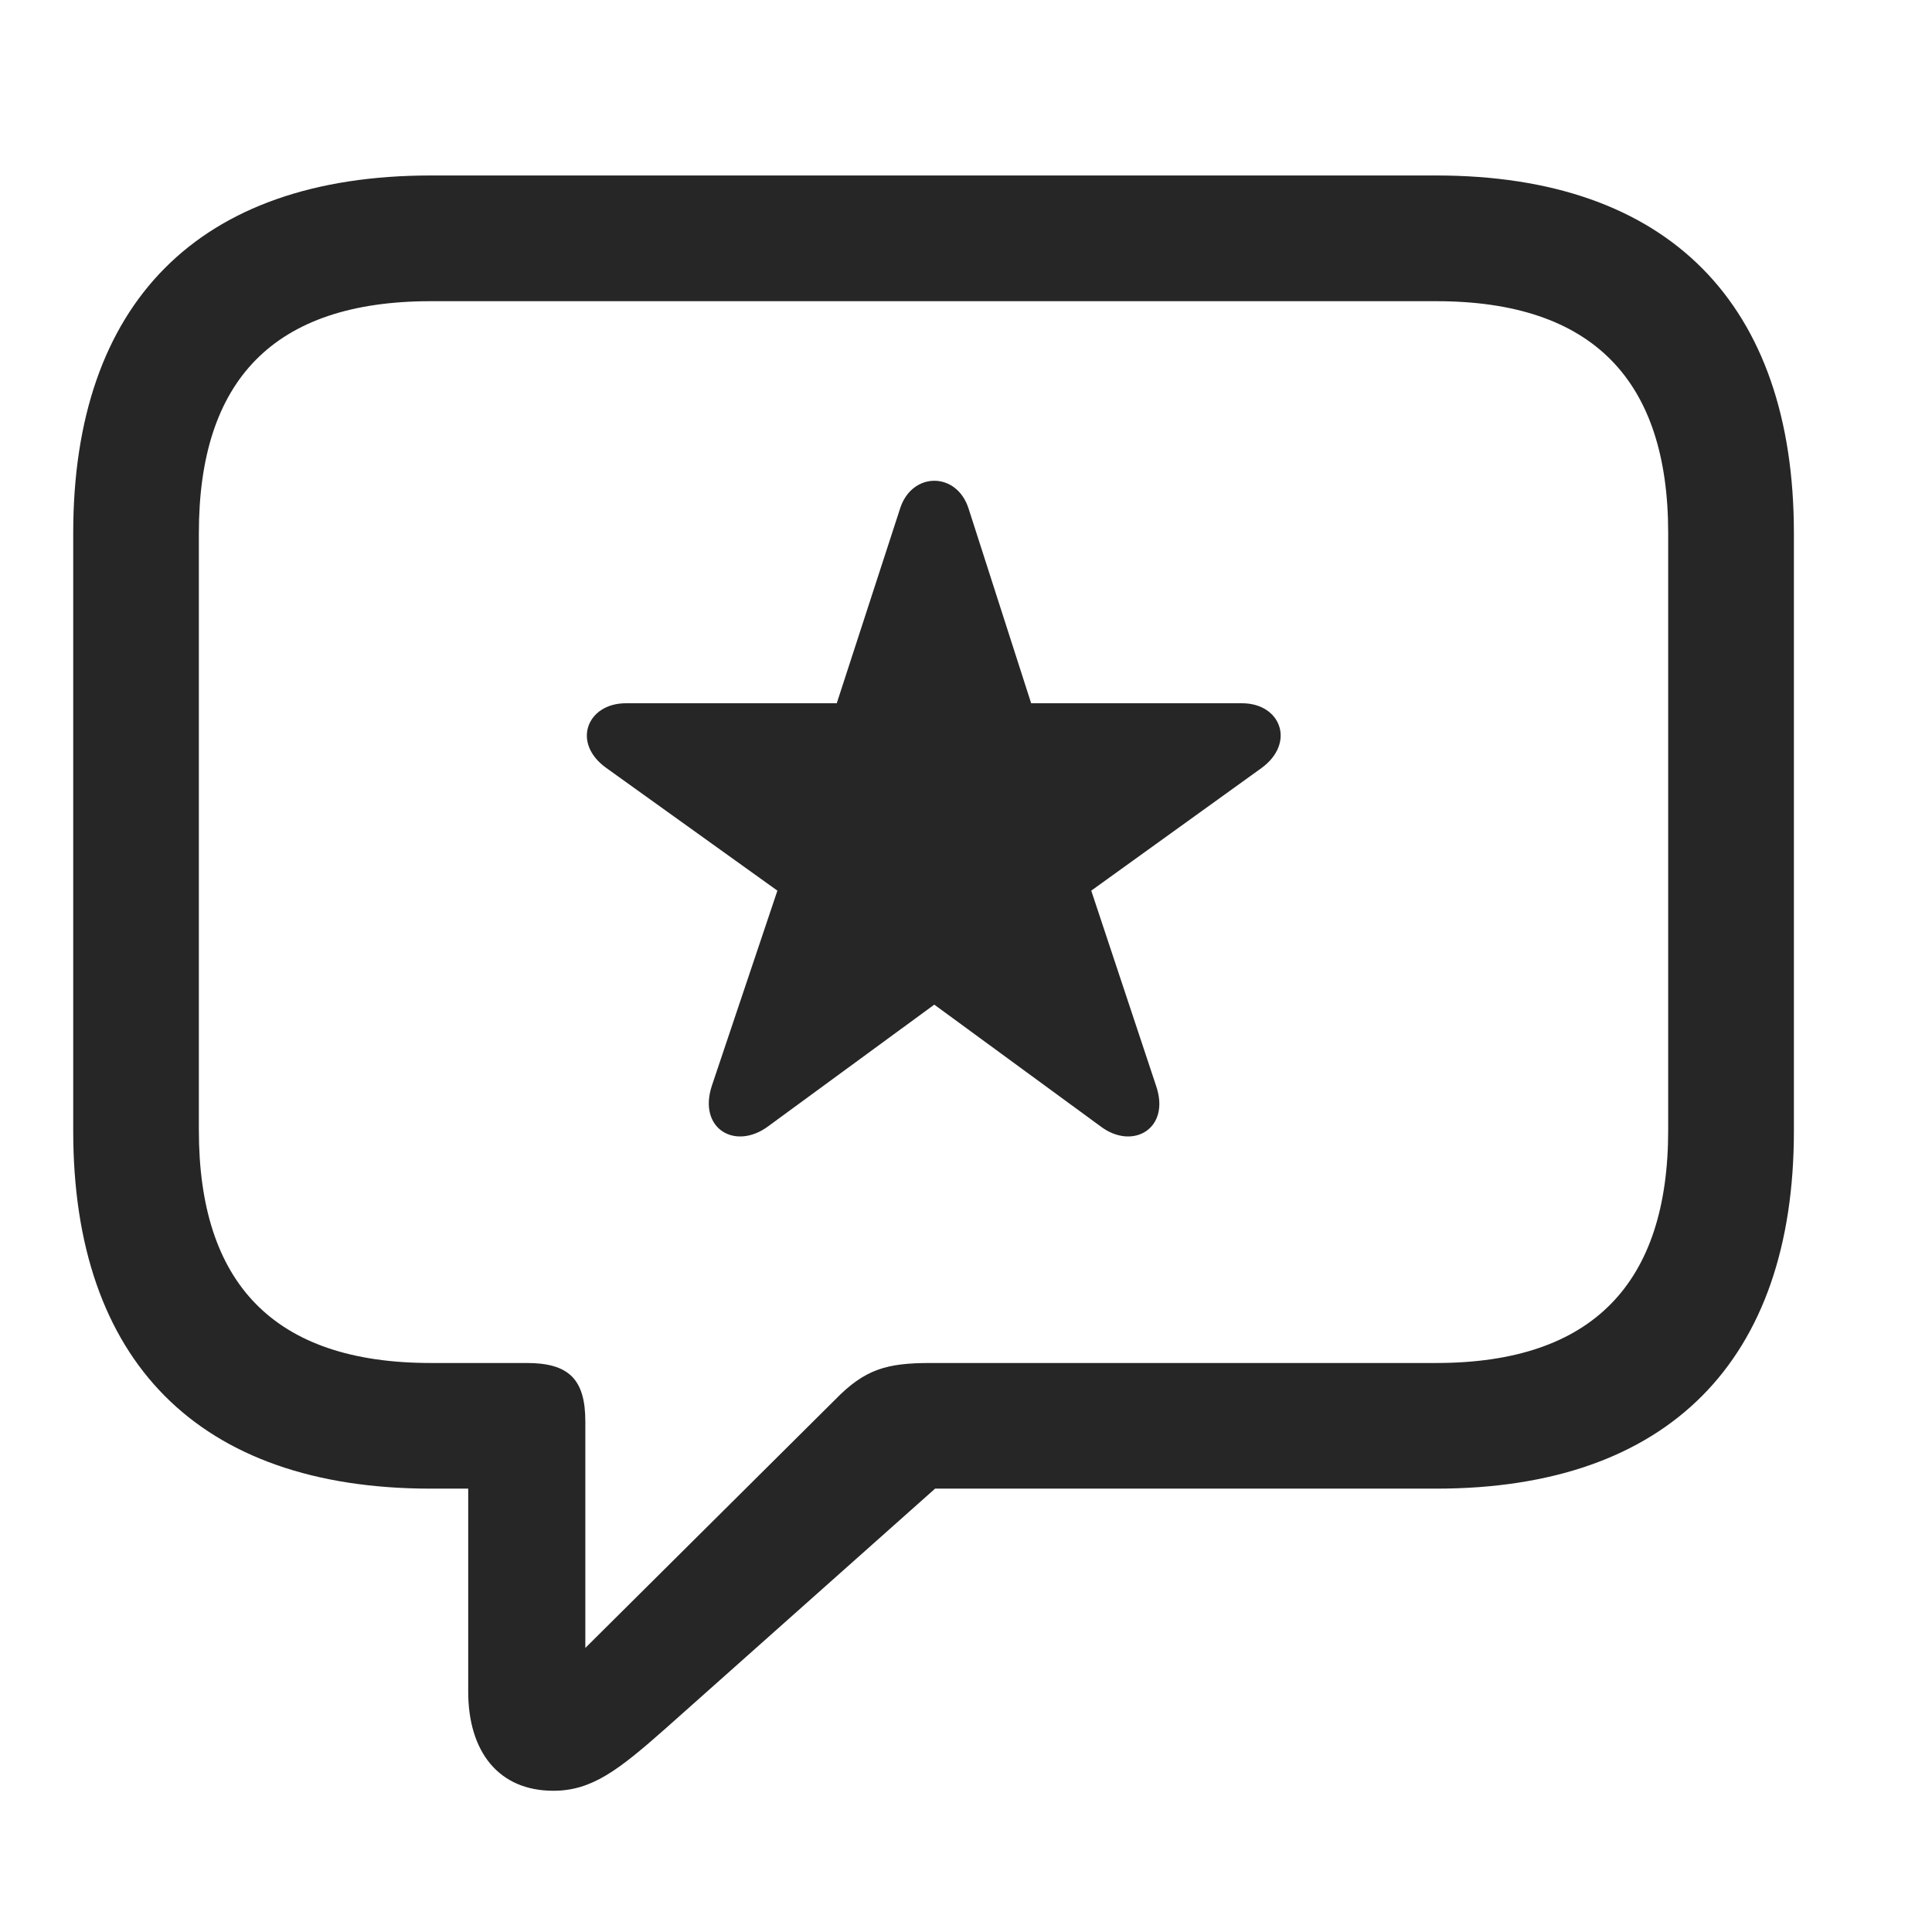 <svg width="29" height="29" viewBox="0 0 29 29" fill="currentColor" xmlns="http://www.w3.org/2000/svg">
<g clip-path="url(#clip0_2207_34614)">
<path d="M8.306 26.88C8.88 26.88 9.278 26.576 9.993 25.943L14.036 22.345H21.559C25.052 22.345 26.927 20.412 26.927 16.978V8.001C26.927 4.568 25.052 2.634 21.559 2.634H6.466C2.974 2.634 1.099 4.556 1.099 8.001V16.978C1.099 20.423 2.974 22.345 6.466 22.345H7.028V25.392C7.028 26.294 7.485 26.88 8.306 26.88ZM8.786 24.736V21.337C8.786 20.705 8.54 20.459 7.907 20.459H6.466C4.099 20.459 2.985 19.252 2.985 16.966V8.001C2.985 5.716 4.099 4.521 6.466 4.521H21.559C23.915 4.521 25.04 5.716 25.04 8.001V16.966C25.04 19.252 23.915 20.459 21.559 20.459H13.966C13.309 20.459 12.981 20.552 12.536 21.009L8.786 24.736Z" fill="currentColor" fill-opacity="0.85"/>
<path d="M11.528 16.908L14.024 15.08L16.521 16.908C17.001 17.271 17.575 16.943 17.353 16.298L16.38 13.369L18.935 11.529C19.45 11.154 19.228 10.556 18.642 10.556H15.478L14.54 7.638C14.364 7.076 13.685 7.076 13.509 7.638L12.56 10.556H9.396C8.81 10.556 8.575 11.154 9.103 11.529L11.669 13.369L10.685 16.298C10.474 16.943 11.036 17.271 11.528 16.908Z" fill="currentColor" fill-opacity="0.85"/>
</g>
<defs>
<clipPath id="clip0_2207_34614">
<rect width="25.828" height="25.746" fill="currentColor" transform="translate(1.099 1.134)"/>
</clipPath>
</defs>
</svg>
